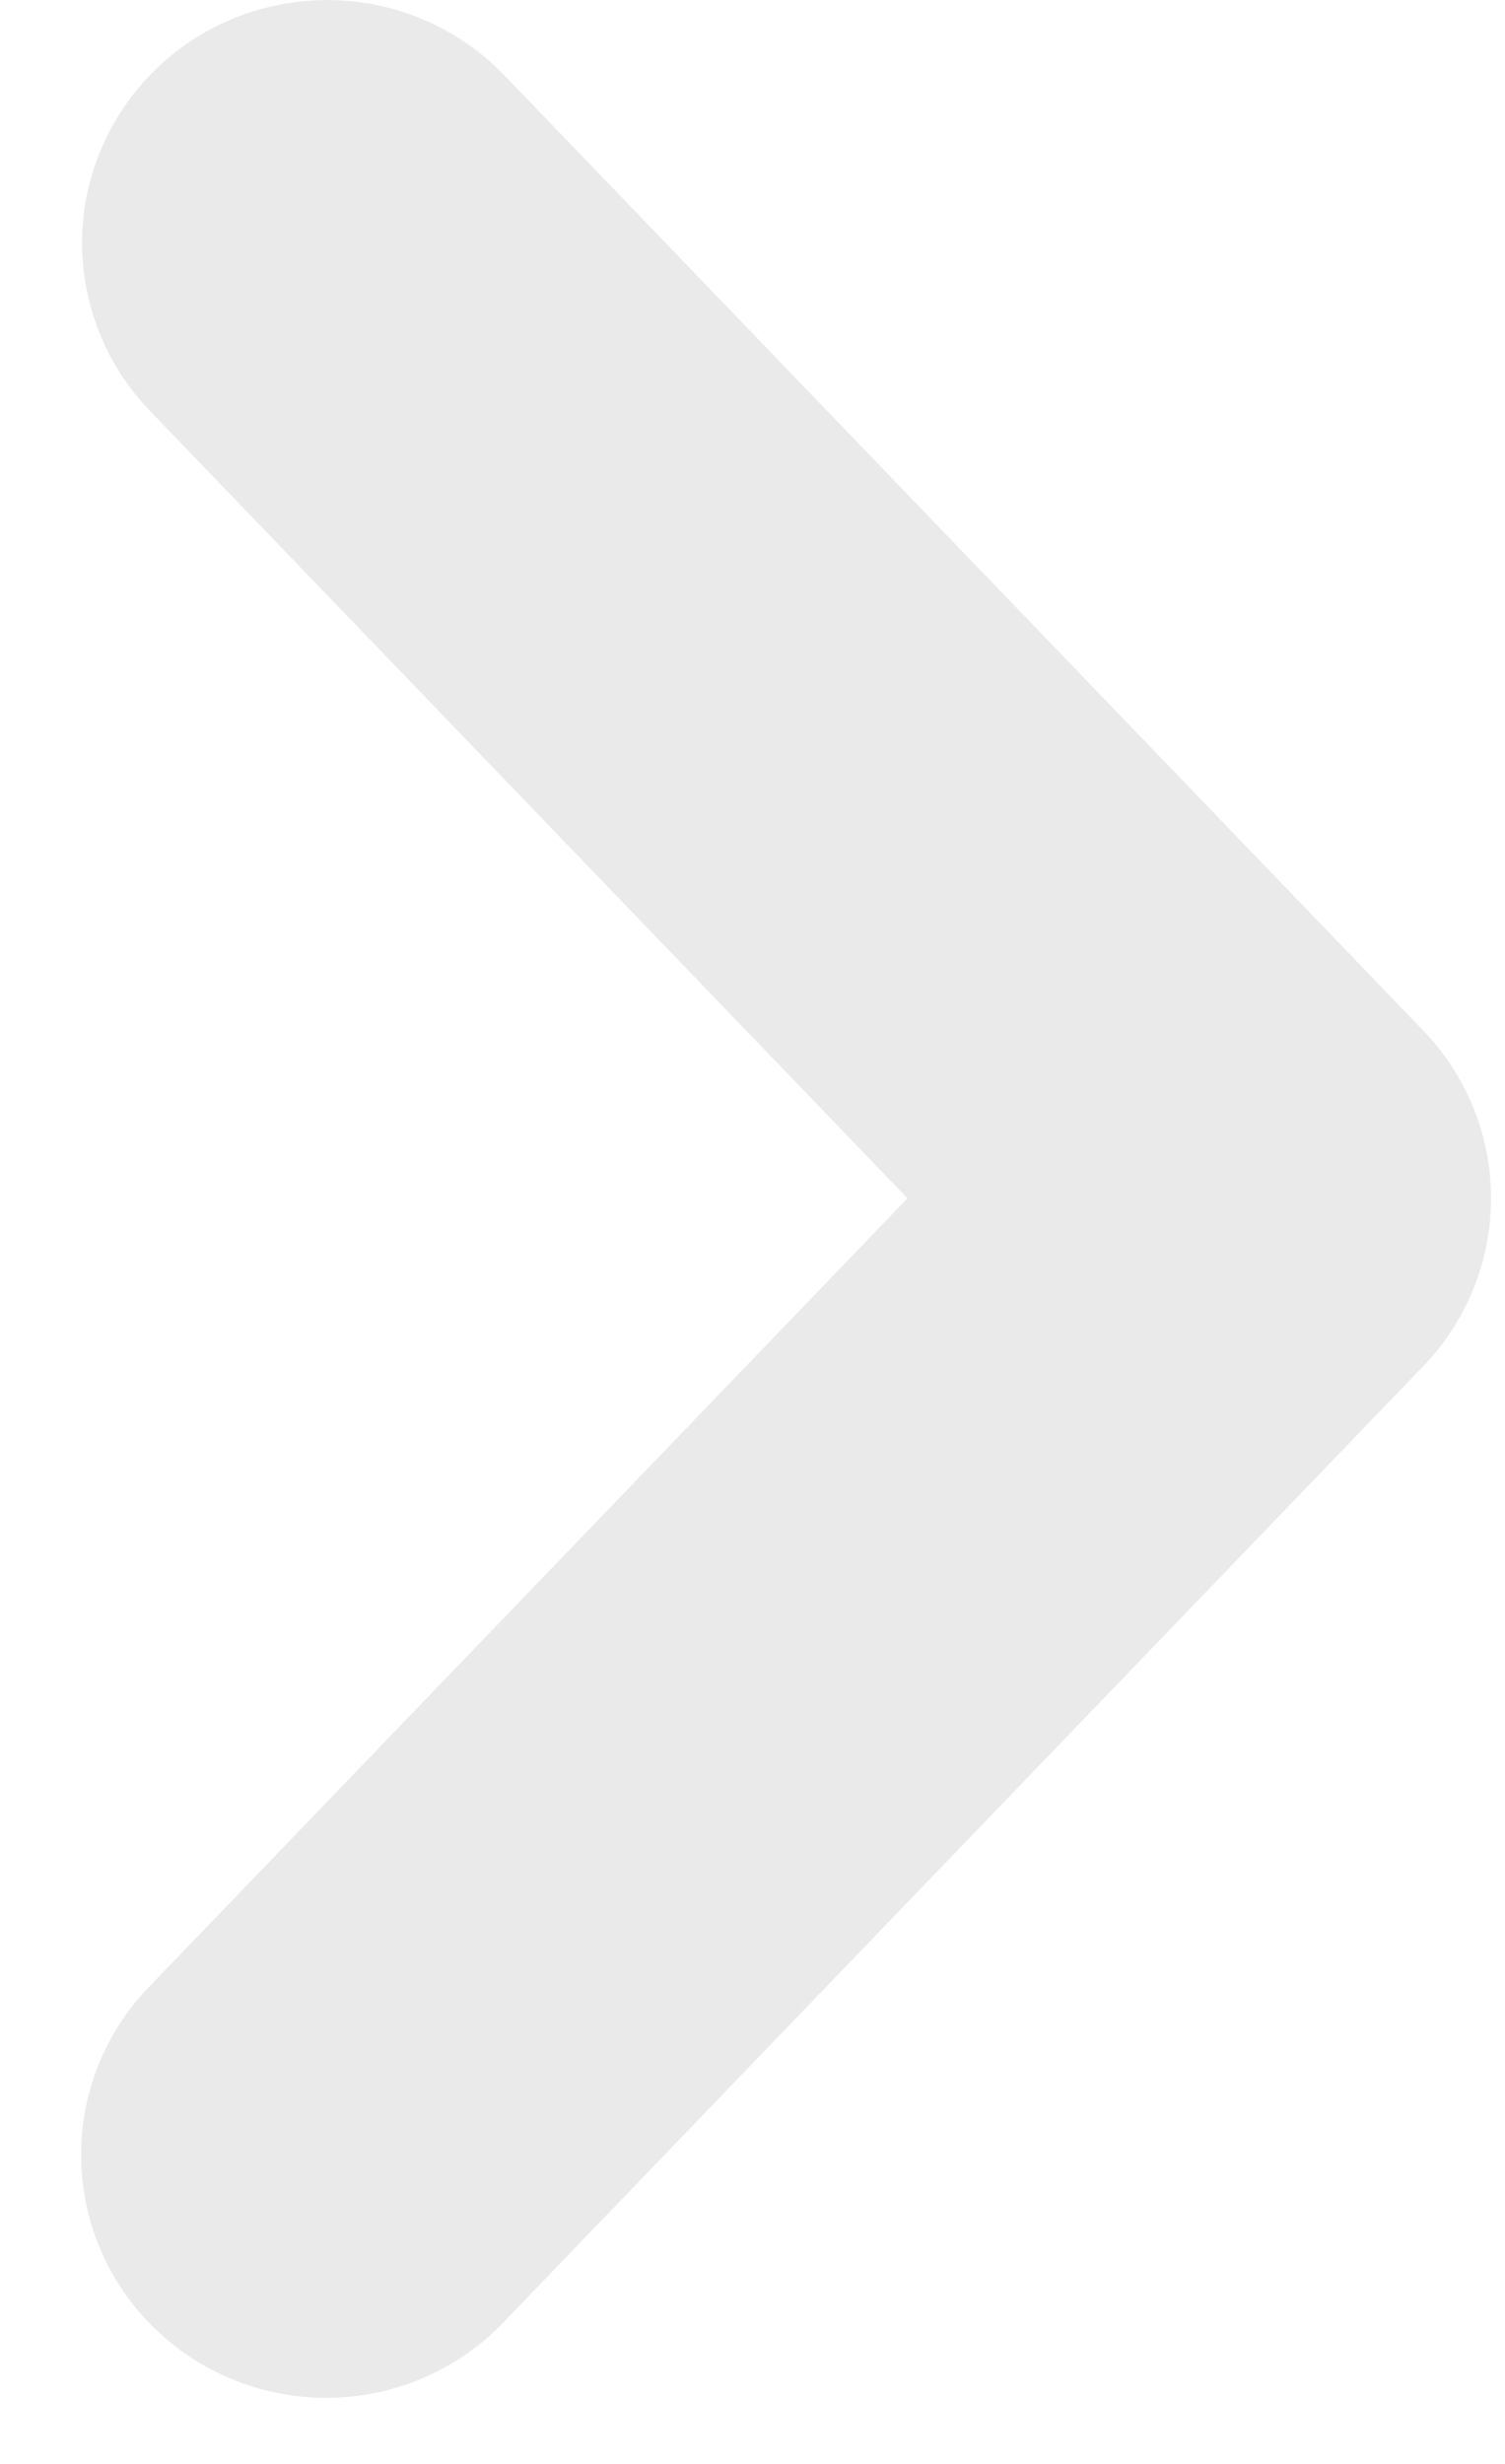 <svg width="11" height="18" viewBox="0 0 11 18" fill="none" xmlns="http://www.w3.org/2000/svg">
<path d="M3.325 0.896L3.325 0.896L10.042 7.875C10.27 8.111 10.398 8.425 10.398 8.754C10.398 9.083 10.27 9.398 10.042 9.634L3.327 16.611C3.212 16.734 3.073 16.832 2.919 16.902C2.765 16.972 2.598 17.011 2.428 17.016C2.259 17.022 2.09 16.995 1.931 16.936C1.771 16.877 1.625 16.788 1.501 16.672C1.376 16.557 1.275 16.418 1.205 16.263C1.135 16.108 1.097 15.94 1.093 15.77C1.089 15.6 1.12 15.43 1.183 15.272C1.246 15.116 1.339 14.973 1.458 14.853L7.327 8.754L1.456 2.655C1.339 2.534 1.247 2.39 1.186 2.233C1.125 2.076 1.096 1.908 1.1 1.739C1.105 1.57 1.144 1.405 1.214 1.251C1.284 1.098 1.384 0.96 1.508 0.845C1.631 0.731 1.776 0.642 1.933 0.583C2.091 0.524 2.258 0.496 2.427 0.501C2.595 0.505 2.76 0.542 2.914 0.61C3.069 0.678 3.208 0.775 3.325 0.896Z" fill="#EBEAEA" stroke="#EBEAEA"/>
</svg>

